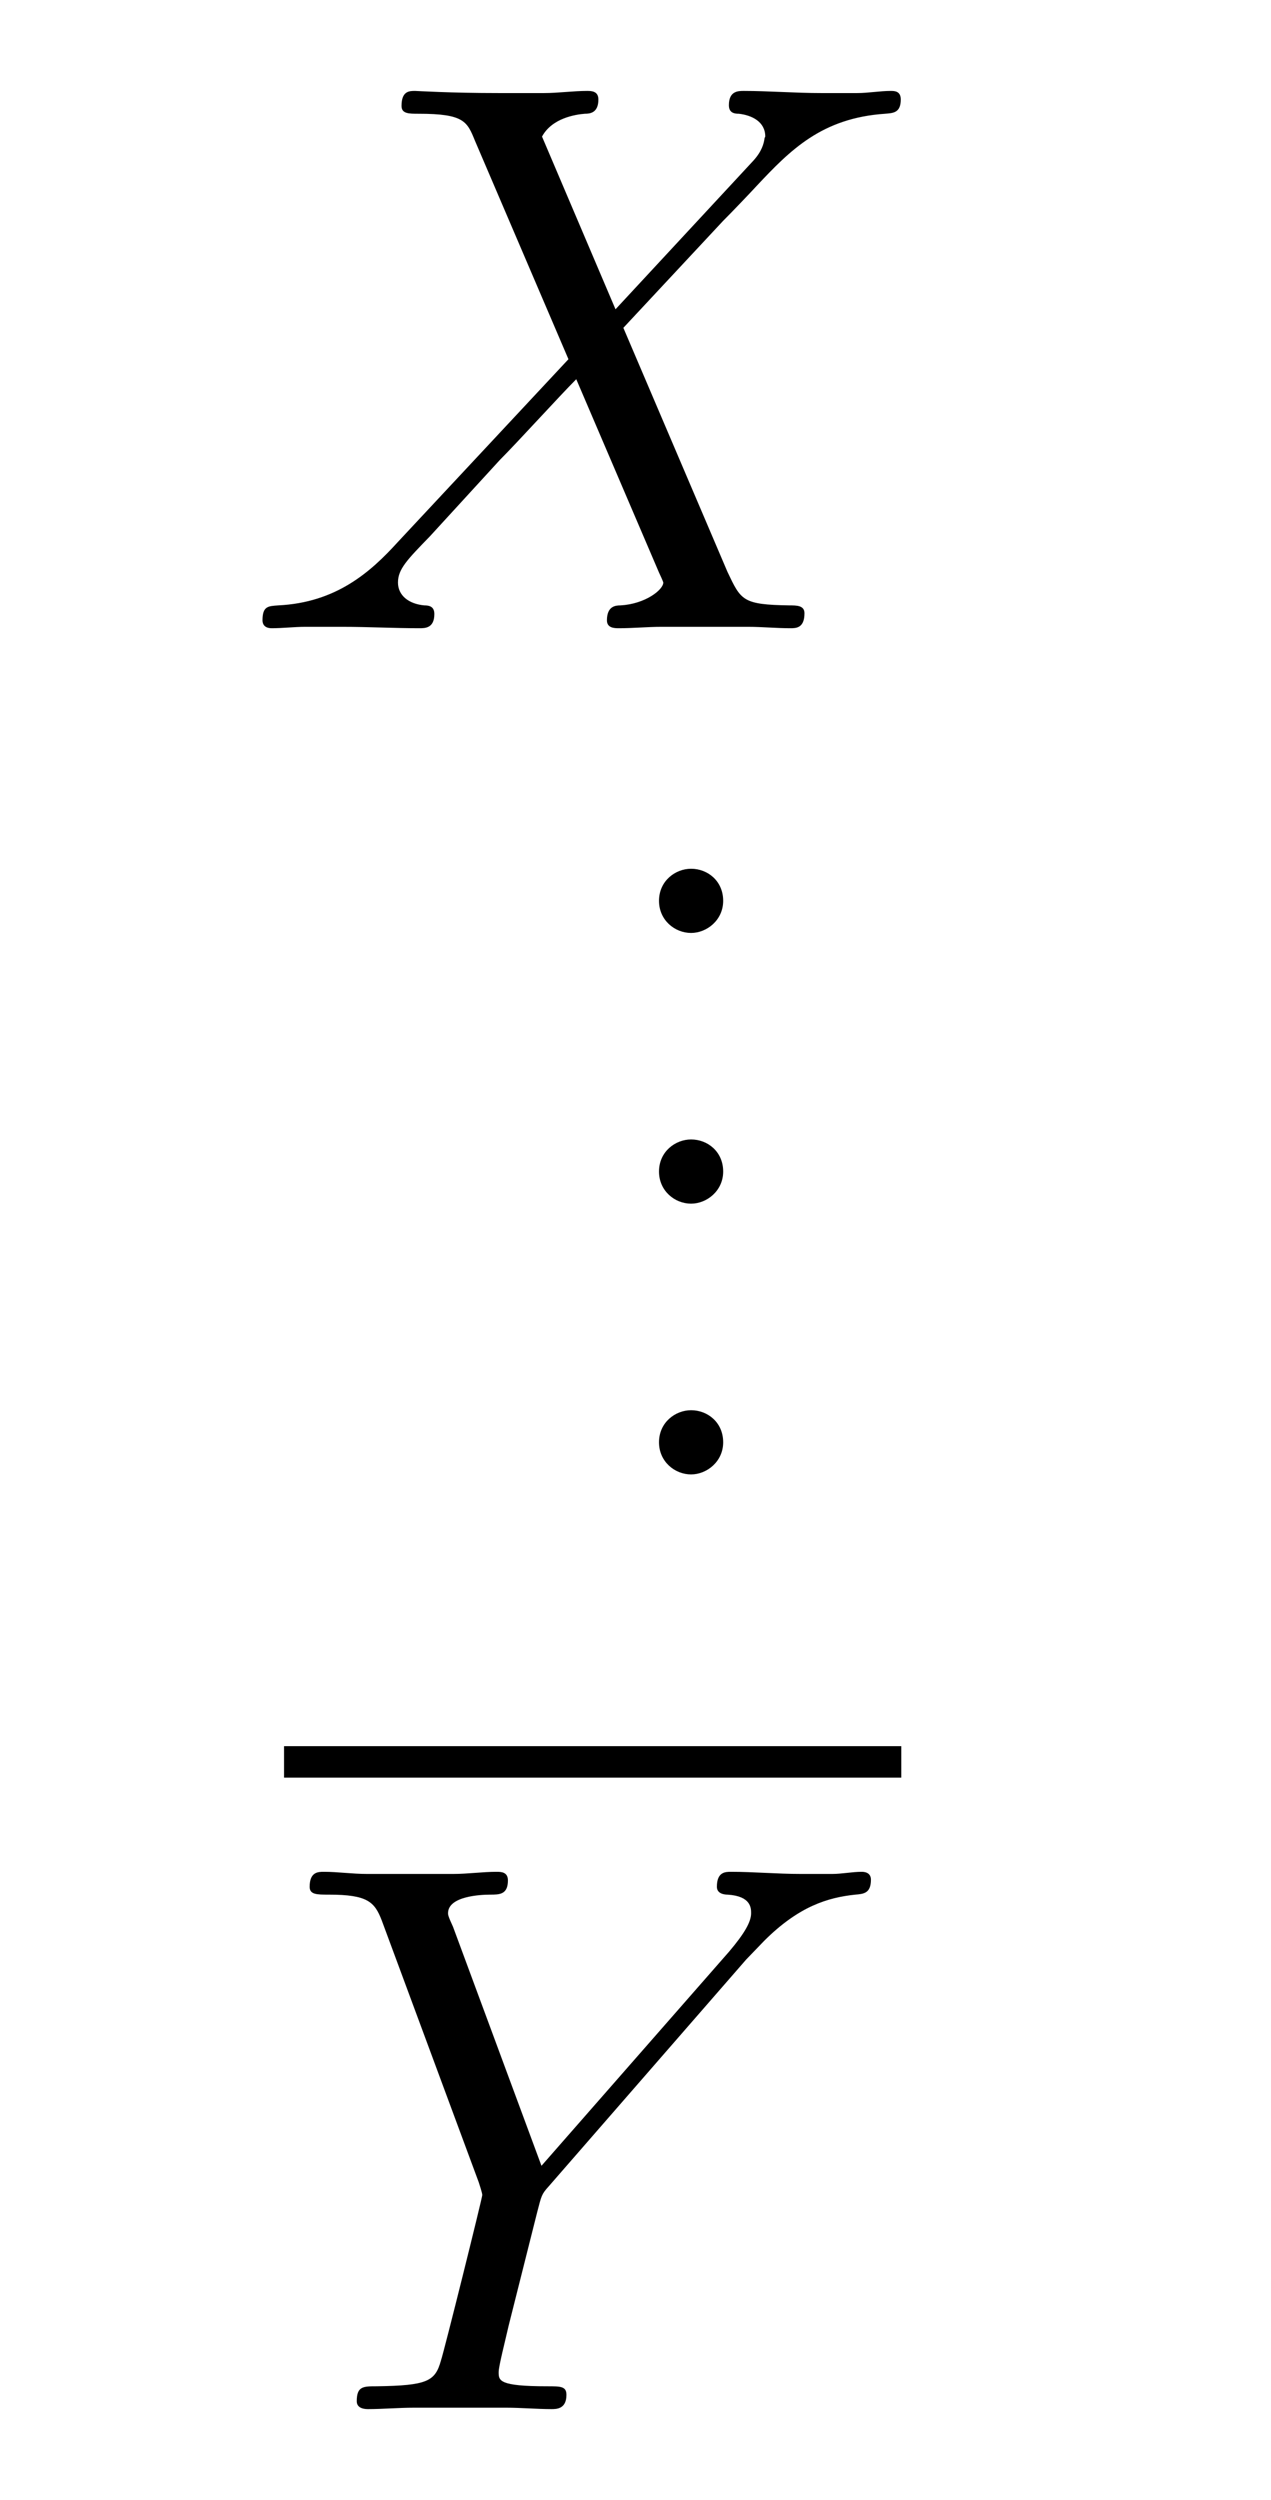 <?xml version="1.0" encoding="UTF-8"?>
<svg xmlns="http://www.w3.org/2000/svg" xmlns:xlink="http://www.w3.org/1999/xlink" width="27.846pt" height="54.748pt" viewBox="0 0 27.846 54.748" version="1.1">
<defs>
<g>
<symbol overflow="visible" id="glyph0-0">
<path style="stroke:none;" d=""/>
</symbol>
<symbol overflow="visible" id="glyph0-1">
<path style="stroke:none;" d="M 8.172 -6.984 L 6.562 -10.766 C 6.781 -11.172 7.297 -11.25 7.5 -11.266 C 7.609 -11.266 7.797 -11.281 7.797 -11.578 C 7.797 -11.766 7.641 -11.766 7.547 -11.766 C 7.25 -11.766 6.906 -11.719 6.609 -11.719 L 5.609 -11.719 C 4.562 -11.719 3.812 -11.766 3.781 -11.766 C 3.656 -11.766 3.484 -11.766 3.484 -11.438 C 3.484 -11.266 3.641 -11.266 3.859 -11.266 C 4.859 -11.266 4.922 -11.094 5.094 -10.672 L 7.141 -5.891 L 3.406 -1.891 C 2.797 -1.219 2.047 -0.562 0.781 -0.5 C 0.562 -0.484 0.438 -0.484 0.438 -0.172 C 0.438 -0.125 0.453 0 0.641 0 C 0.875 0 1.141 -0.031 1.375 -0.031 L 2.188 -0.031 C 2.734 -0.031 3.344 0 3.875 0 C 4 0 4.203 0 4.203 -0.312 C 4.203 -0.484 4.078 -0.5 3.984 -0.5 C 3.641 -0.531 3.406 -0.719 3.406 -1 C 3.406 -1.297 3.609 -1.5 4.109 -2.016 L 5.641 -3.688 C 6.031 -4.078 6.938 -5.078 7.312 -5.453 L 9.125 -1.219 C 9.141 -1.188 9.219 -1.016 9.219 -1 C 9.219 -0.844 8.828 -0.531 8.281 -0.5 C 8.172 -0.5 7.984 -0.484 7.984 -0.172 C 7.984 0 8.156 0 8.25 0 C 8.547 0 8.891 -0.031 9.172 -0.031 L 11.078 -0.031 C 11.375 -0.031 11.703 0 12 0 C 12.125 0 12.312 0 12.312 -0.328 C 12.312 -0.5 12.141 -0.5 11.984 -0.5 C 10.953 -0.516 10.922 -0.609 10.625 -1.234 L 8.344 -6.578 L 10.531 -8.922 C 10.703 -9.094 11.109 -9.516 11.266 -9.688 C 12 -10.469 12.688 -11.172 14.078 -11.266 C 14.25 -11.281 14.422 -11.281 14.422 -11.578 C 14.422 -11.766 14.281 -11.766 14.203 -11.766 C 13.969 -11.766 13.703 -11.719 13.469 -11.719 L 12.672 -11.719 C 12.125 -11.719 11.516 -11.766 10.984 -11.766 C 10.859 -11.766 10.656 -11.766 10.656 -11.453 C 10.656 -11.281 10.781 -11.266 10.875 -11.266 C 11.156 -11.234 11.453 -11.094 11.453 -10.766 L 11.438 -10.734 C 11.422 -10.609 11.375 -10.438 11.188 -10.234 Z M 8.172 -6.984 "/>
</symbol>
<symbol overflow="visible" id="glyph0-2">
<path style="stroke:none;" d="M 10.125 -9.844 L 10.516 -10.25 C 11.281 -11.016 11.922 -11.203 12.516 -11.266 C 12.703 -11.281 12.859 -11.297 12.859 -11.594 C 12.859 -11.766 12.688 -11.766 12.656 -11.766 C 12.453 -11.766 12.219 -11.719 12.016 -11.719 L 11.312 -11.719 C 10.812 -11.719 10.281 -11.766 9.797 -11.766 C 9.672 -11.766 9.484 -11.766 9.484 -11.438 C 9.484 -11.281 9.656 -11.266 9.719 -11.266 C 10.234 -11.234 10.234 -10.969 10.234 -10.859 C 10.234 -10.672 10.094 -10.422 9.75 -10.016 L 5.641 -5.328 L 3.703 -10.562 C 3.594 -10.797 3.594 -10.828 3.594 -10.859 C 3.594 -11.234 4.312 -11.266 4.516 -11.266 C 4.719 -11.266 4.906 -11.266 4.906 -11.578 C 4.906 -11.766 4.75 -11.766 4.656 -11.766 C 4.359 -11.766 4.016 -11.719 3.719 -11.719 L 1.812 -11.719 C 1.5 -11.719 1.172 -11.766 0.875 -11.766 C 0.75 -11.766 0.562 -11.766 0.562 -11.438 C 0.562 -11.266 0.719 -11.266 0.984 -11.266 C 1.828 -11.266 1.984 -11.109 2.141 -10.703 L 4.266 -4.969 C 4.281 -4.922 4.344 -4.734 4.344 -4.688 C 4.344 -4.625 3.5 -1.234 3.438 -1.062 C 3.312 -0.609 3.141 -0.516 2.031 -0.5 C 1.734 -0.5 1.594 -0.5 1.594 -0.172 C 1.594 0 1.797 0 1.844 0 C 2.156 0 2.516 -0.031 2.844 -0.031 L 4.875 -0.031 C 5.188 -0.031 5.547 0 5.859 0 C 5.969 0 6.188 0 6.188 -0.312 C 6.188 -0.5 6.062 -0.5 5.766 -0.5 C 4.703 -0.5 4.703 -0.625 4.703 -0.812 C 4.703 -0.938 4.844 -1.484 4.922 -1.828 L 5.547 -4.312 C 5.641 -4.672 5.641 -4.703 5.797 -4.875 Z M 10.125 -9.844 "/>
</symbol>
<symbol overflow="visible" id="glyph1-0">
<path style="stroke:none;" d=""/>
</symbol>
<symbol overflow="visible" id="glyph1-1">
<path style="stroke:none;" d="M 2.859 -0.703 C 2.859 -1.141 2.516 -1.406 2.156 -1.406 C 1.812 -1.406 1.453 -1.141 1.453 -0.703 C 1.453 -0.281 1.797 0 2.156 0 C 2.5 0 2.859 -0.281 2.859 -0.703 Z M 2.859 -0.703 "/>
</symbol>
</g>
</defs>
<g id="surface1">
<g style="fill:rgb(0%,0%,0%);fill-opacity:1;">
  <use xlink:href="#glyph0-1" x="5.313" y="13.757"/>
</g>
<g style="fill:rgb(0%,0%,0%);fill-opacity:1;">
  <use xlink:href="#glyph1-1" x="12.985" y="20.43"/>
</g>
<g style="fill:rgb(0%,0%,0%);fill-opacity:1;">
  <use xlink:href="#glyph1-1" x="12.985" y="26.358"/>
</g>
<g style="fill:rgb(0%,0%,0%);fill-opacity:1;">
  <use xlink:href="#glyph1-1" x="12.985" y="32.287"/>
</g>
<path style="fill:none;stroke-width:0.689;stroke-linecap:butt;stroke-linejoin:miter;stroke:rgb(0%,0%,0%);stroke-opacity:1;stroke-miterlimit:10;" d="M 0.001 -0.001 L 13.524 -0.001 " transform="matrix(1,0,0,-1,6.222,38.581)"/>
<g style="fill:rgb(0%,0%,0%);fill-opacity:1;">
  <use xlink:href="#glyph0-2" x="6.222" y="52.755"/>
</g>
</g>
</svg>
